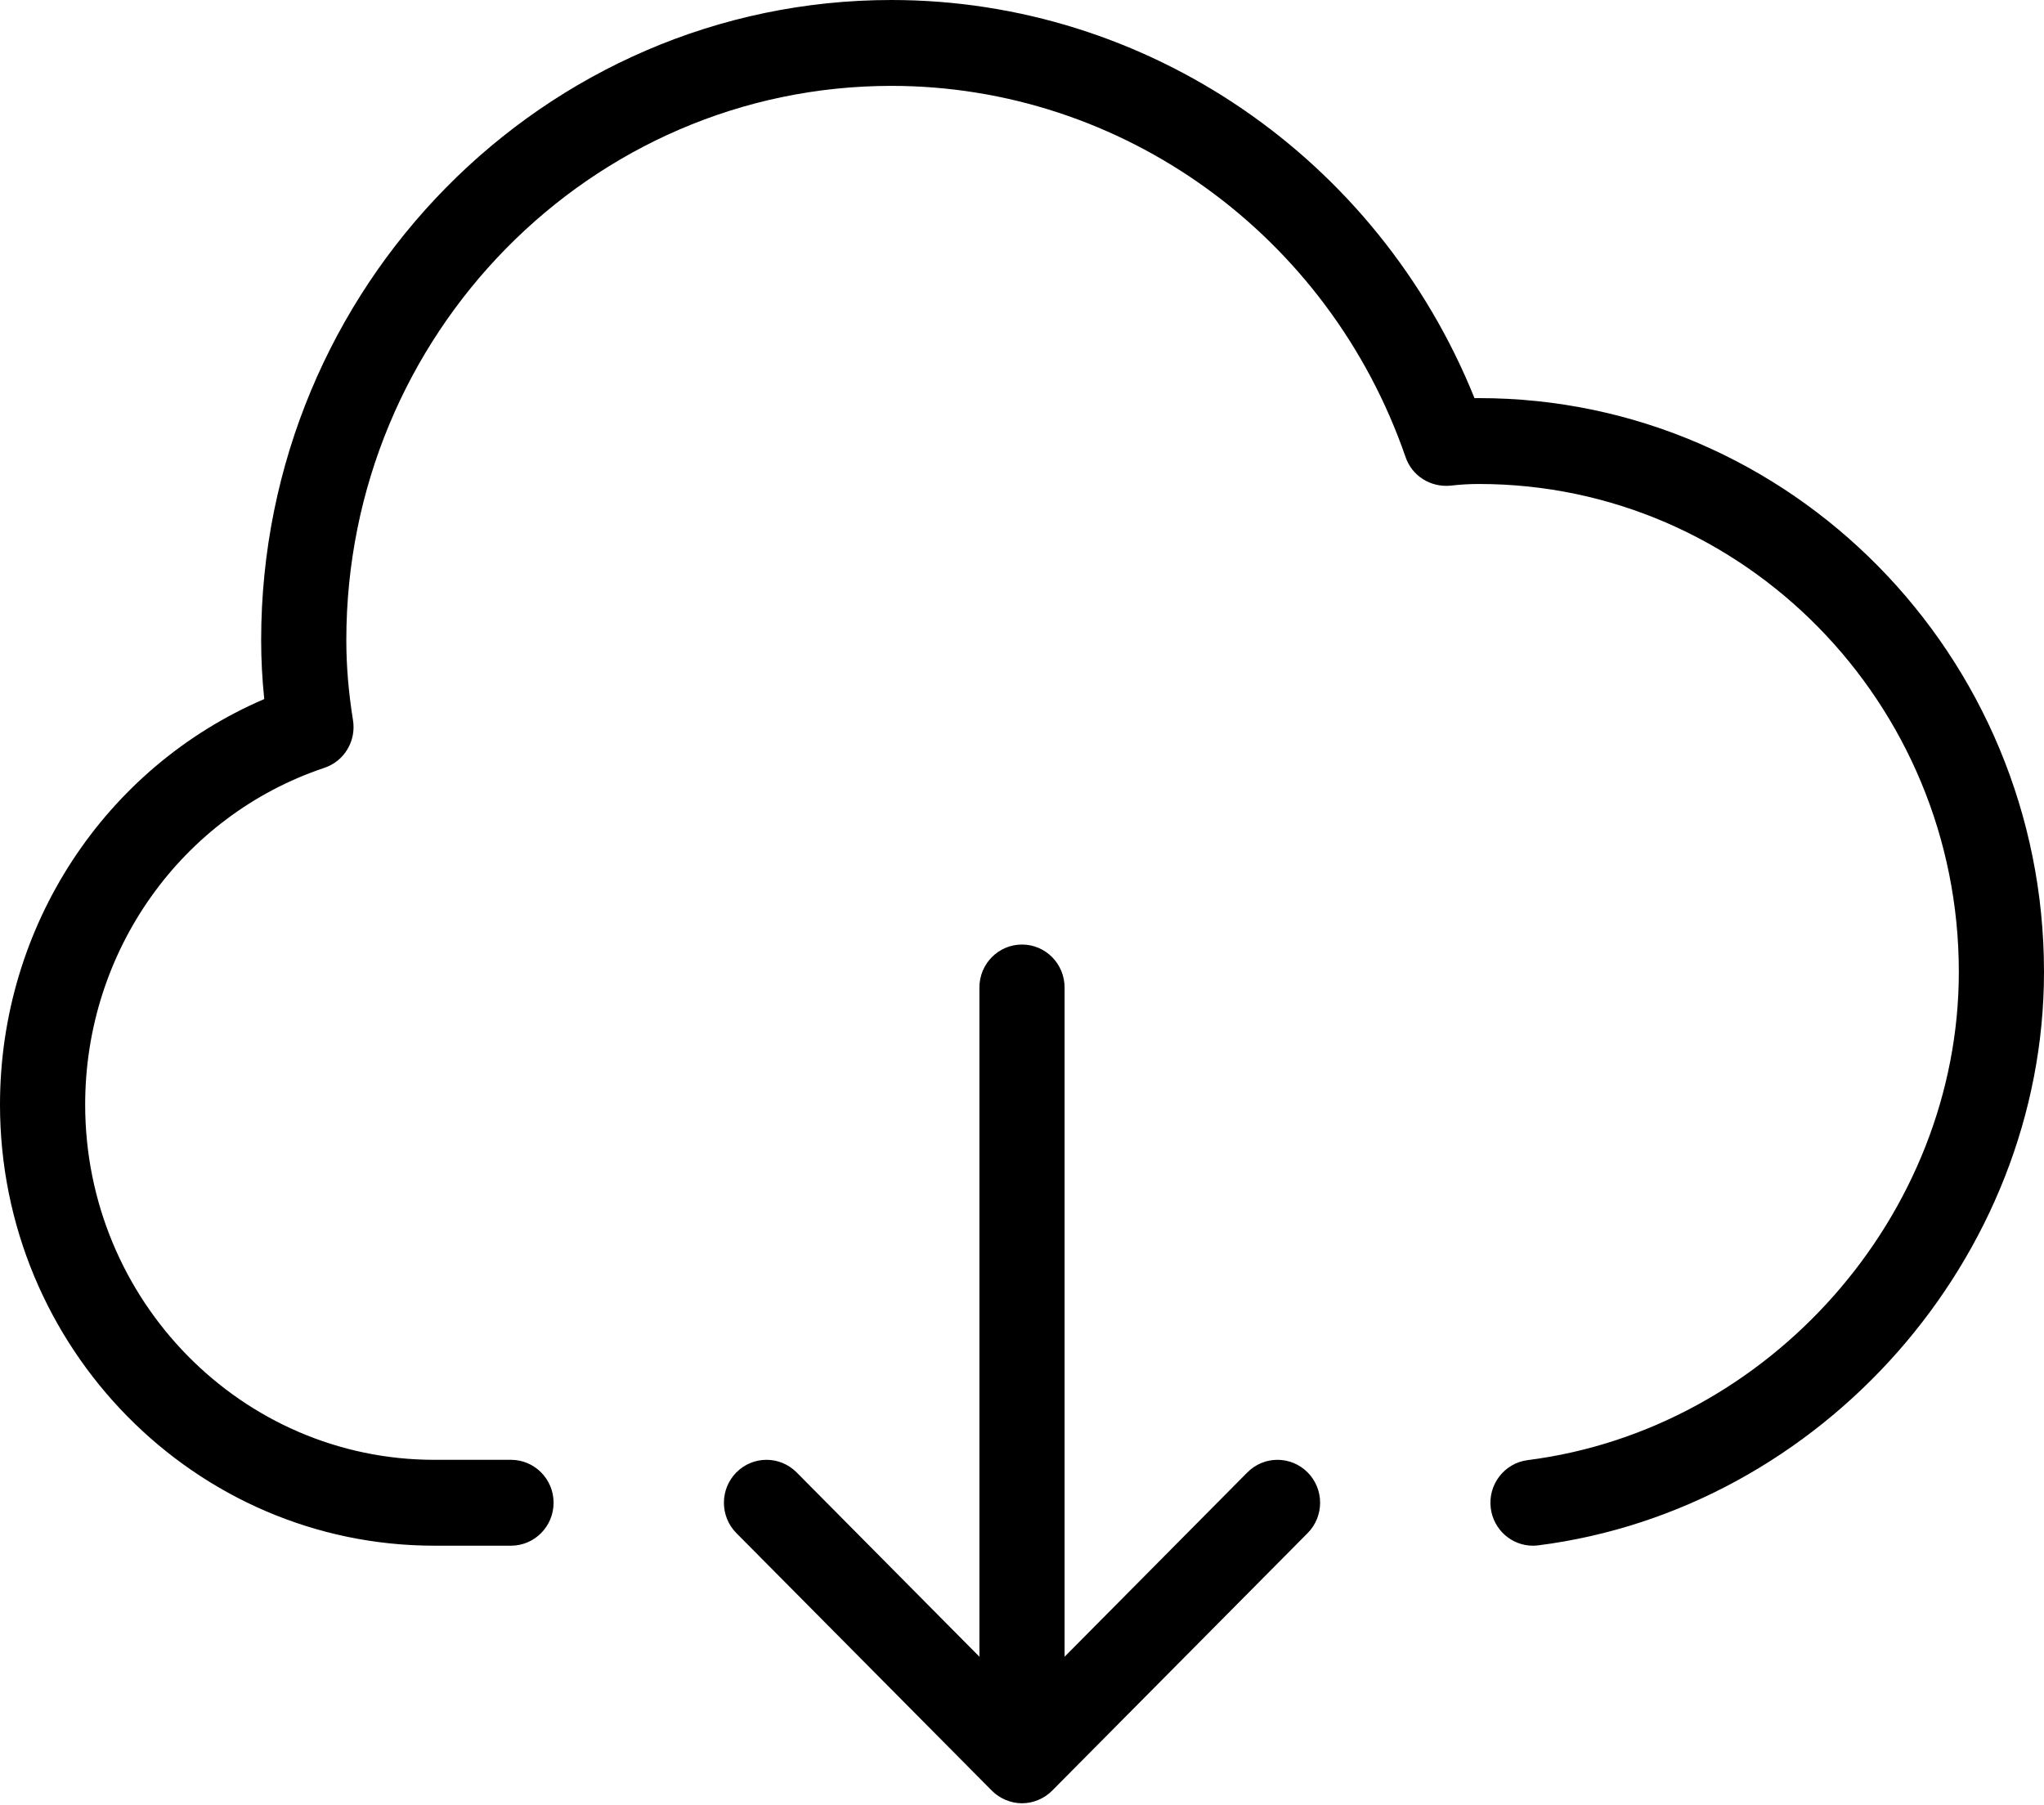 <?xml version="1.0" encoding="UTF-8"?>
<svg width="60px" height="53px" viewBox="0 0 60 53" version="1.1" xmlns="http://www.w3.org/2000/svg" xmlns:xlink="http://www.w3.org/1999/xlink">
    <!-- Generator: Sketch 49.3 (51167) - http://www.bohemiancoding.com/sketch -->
    <title>Mask</title>
    <desc>Created with Sketch.</desc>
    <defs>
        <path d="M23.384,43.227 L28.75,48.639 L28.75,28.99 C28.75,28.294 29.31,27.73 30,27.73 C30.69,27.73 31.25,28.294 31.25,28.99 L31.25,48.639 L36.616,43.227 C37.105,42.735 37.895,42.735 38.384,43.227 C38.873,43.72 38.873,44.517 38.384,45.01 L30.884,52.572 C30.769,52.688 30.631,52.78 30.477,52.844 C30.325,52.908 30.162,52.941 30,52.941 C29.837,52.941 29.675,52.908 29.522,52.844 C29.369,52.78 29.231,52.688 29.116,52.572 L21.616,45.01 C21.128,44.517 21.128,43.72 21.616,43.227 C22.105,42.735 22.895,42.735 23.384,43.227 M45.156,45.369 C45.104,45.374 45.05,45.379 44.997,45.379 C44.378,45.379 43.84,44.914 43.76,44.276 C43.674,43.585 44.159,42.954 44.844,42.867 C51.94,41.964 57.5,35.668 57.5,28.533 C57.5,20.635 51.181,14.209 43.415,14.209 C43.137,14.209 42.857,14.225 42.58,14.258 C41.993,14.313 41.45,13.976 41.259,13.418 C39.01,6.901 32.945,2.521 26.168,2.521 C17.344,2.521 10.166,9.82 10.166,18.793 C10.166,19.548 10.23,20.32 10.362,21.145 C10.46,21.757 10.104,22.348 9.522,22.542 C5.322,23.951 2.5,27.925 2.5,32.43 C2.5,38.18 7.097,42.858 12.749,42.858 L15,42.858 C15.69,42.858 16.25,43.422 16.25,44.117 C16.25,44.815 15.69,45.379 15,45.379 L12.749,45.379 C5.719,45.379 0,39.569 0,32.43 C0,27.193 3.077,22.533 7.757,20.523 C7.696,19.933 7.666,19.362 7.666,18.793 C7.666,8.43 15.966,0 26.168,0 C33.691,0 40.452,4.659 43.283,11.689 C43.328,11.688 43.371,11.688 43.415,11.688 C52.56,11.688 60,19.245 60,28.533 C60,36.913 53.48,44.309 45.156,45.369" id="path-1"></path>
    </defs>
    <g id="Symbols" stroke="none" stroke-width="1" fill="none" fill-rule="evenodd">
        <g id="05_icons/network/download" transform="translate(-10, -14)">
            <g id="🎨Colour" transform="translate(10, 14)">
                <mask id="mask-2" fill="white">
                    <use xlink:href="#path-1"></use>
                </mask>
                <use id="Mask" fill="#000000" xlink:href="#path-1"></use>
            </g>
        </g>
    </g>
</svg>